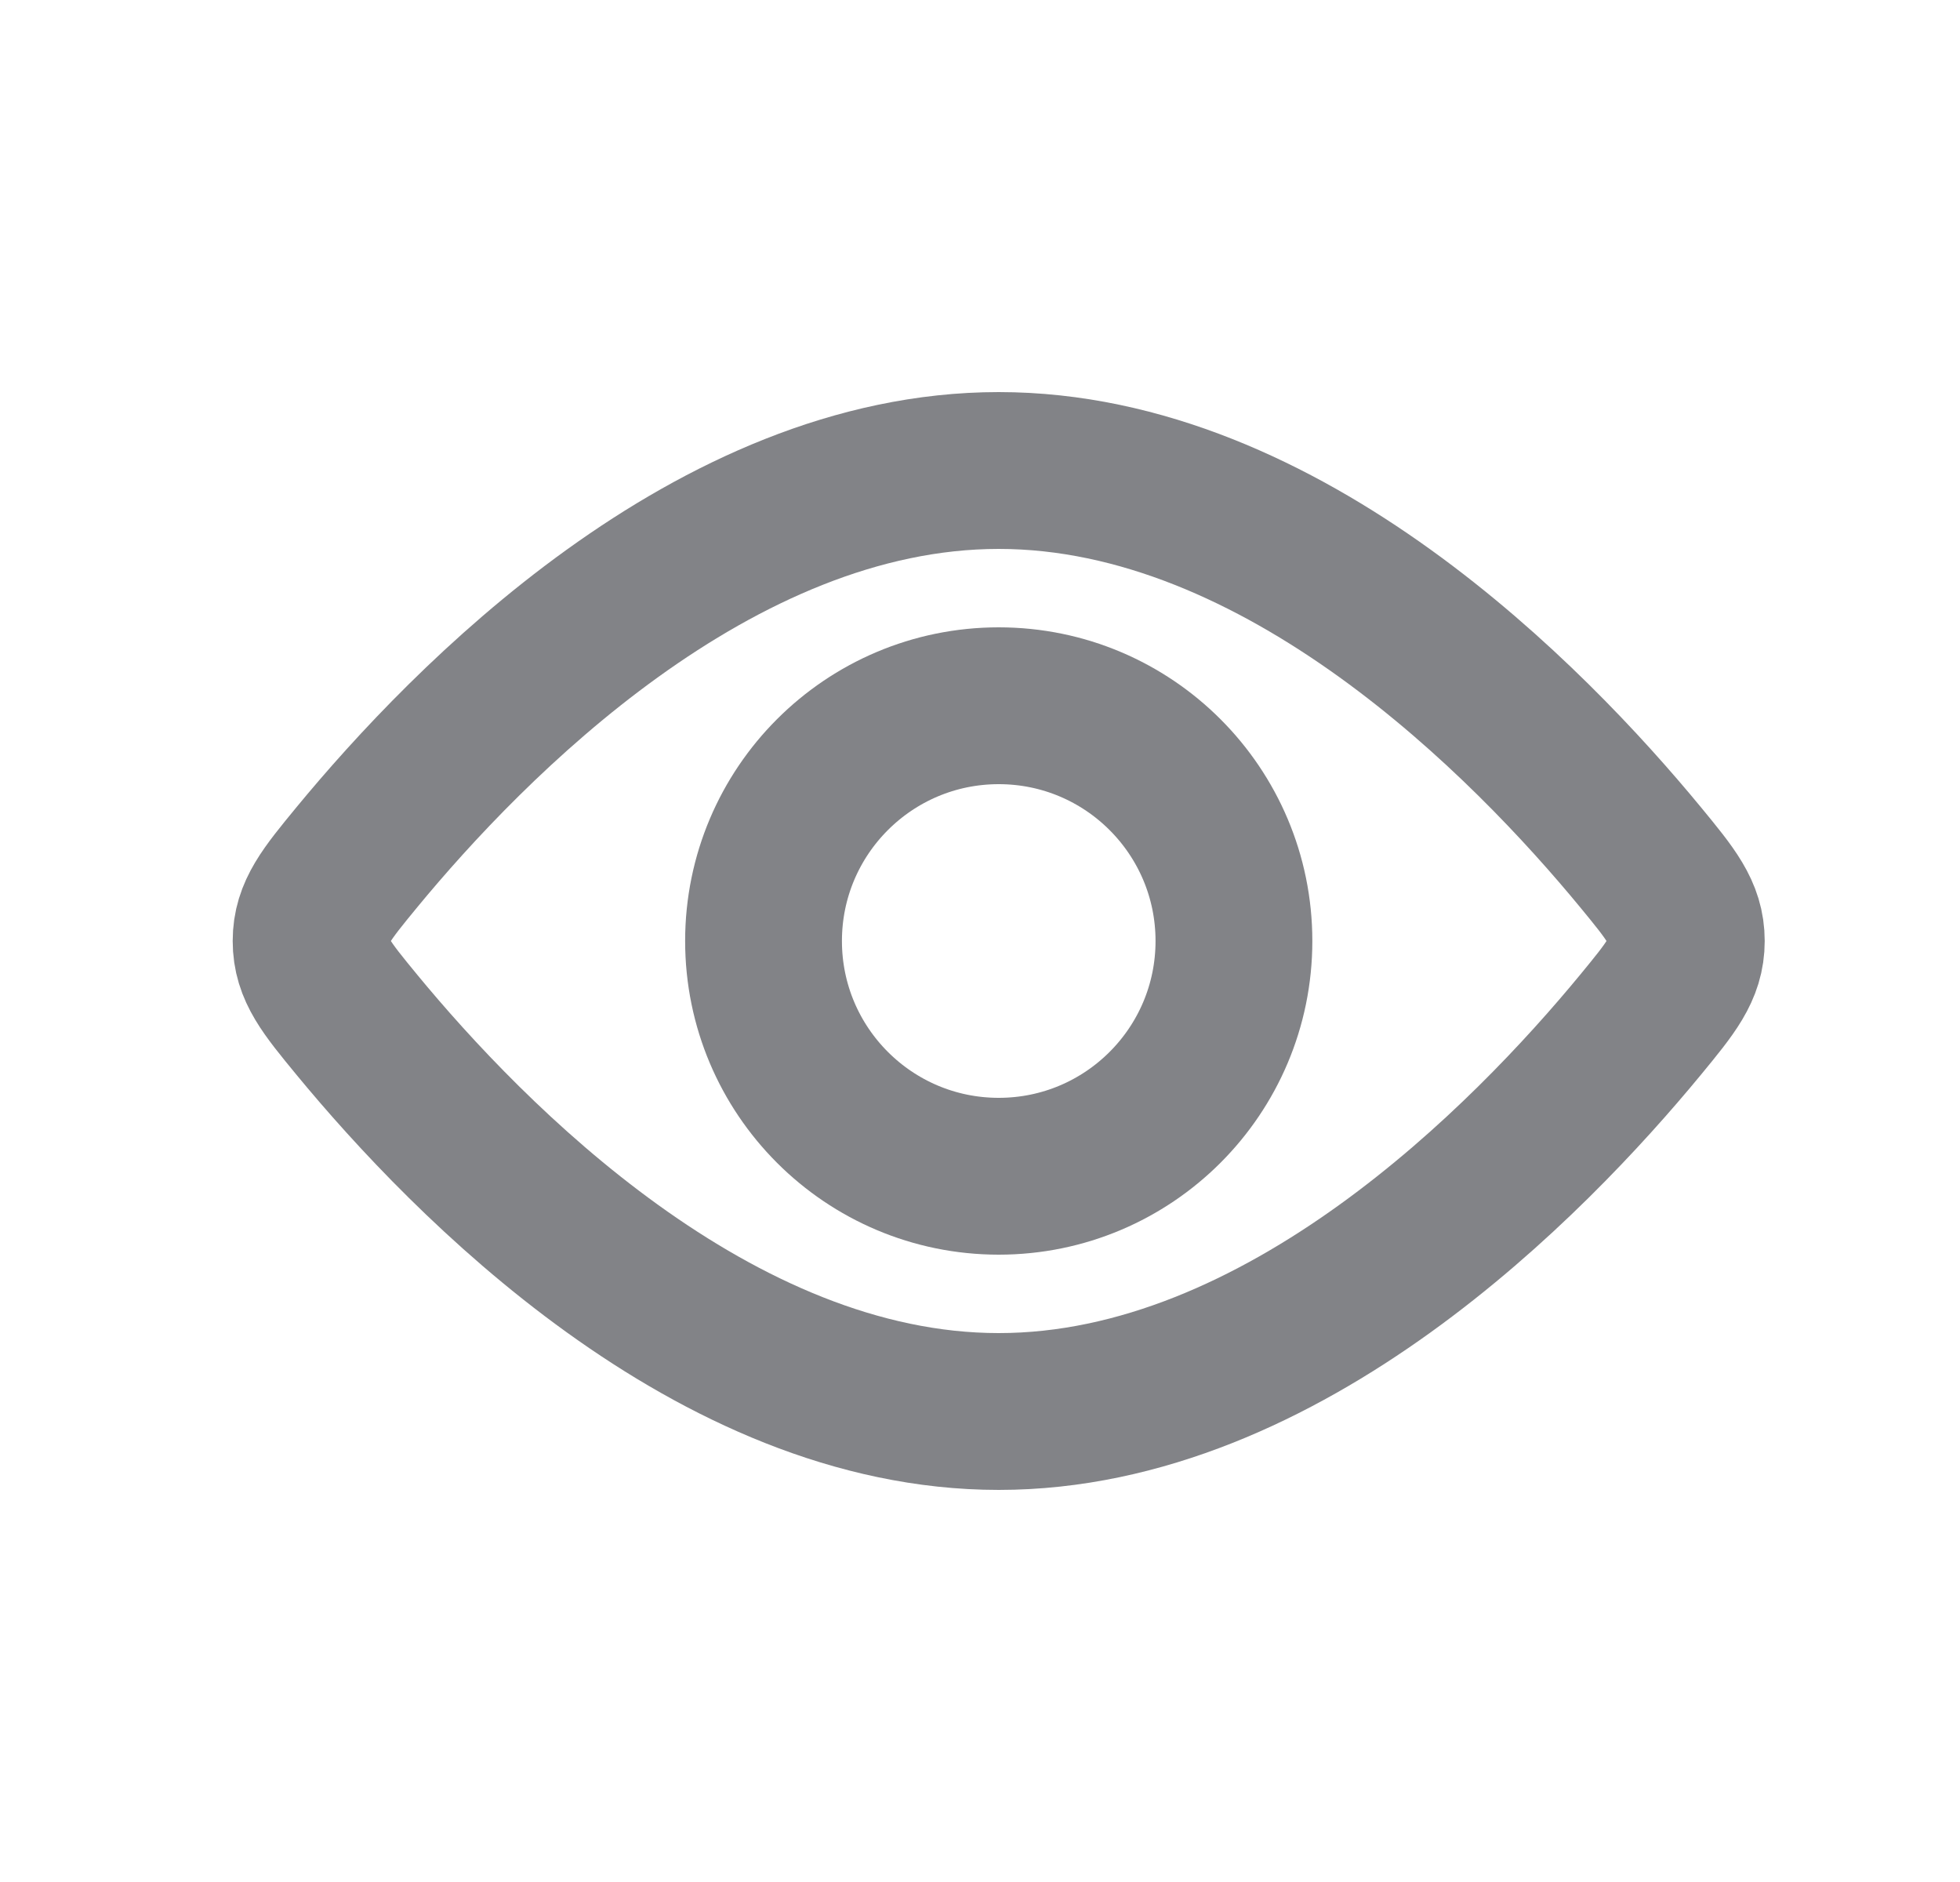 <svg width="25" height="24" viewBox="0 0 25 24" fill="none" xmlns="http://www.w3.org/2000/svg">
<circle cx="12.739" cy="12" r="3" stroke="#828387" stroke-width="2"/>
<path d="M20.927 10.934C21.315 11.406 21.509 11.641 21.509 12C21.509 12.359 21.315 12.594 20.927 13.066C19.506 14.79 16.374 18 12.739 18C9.103 18 5.971 14.79 4.55 13.066C4.162 12.594 3.968 12.359 3.968 12C3.968 11.641 4.162 11.406 4.55 10.934C5.971 9.21 9.103 6 12.739 6C16.374 6 19.506 9.21 20.927 10.934Z" stroke="#828387" stroke-width="2"/>
</svg>
